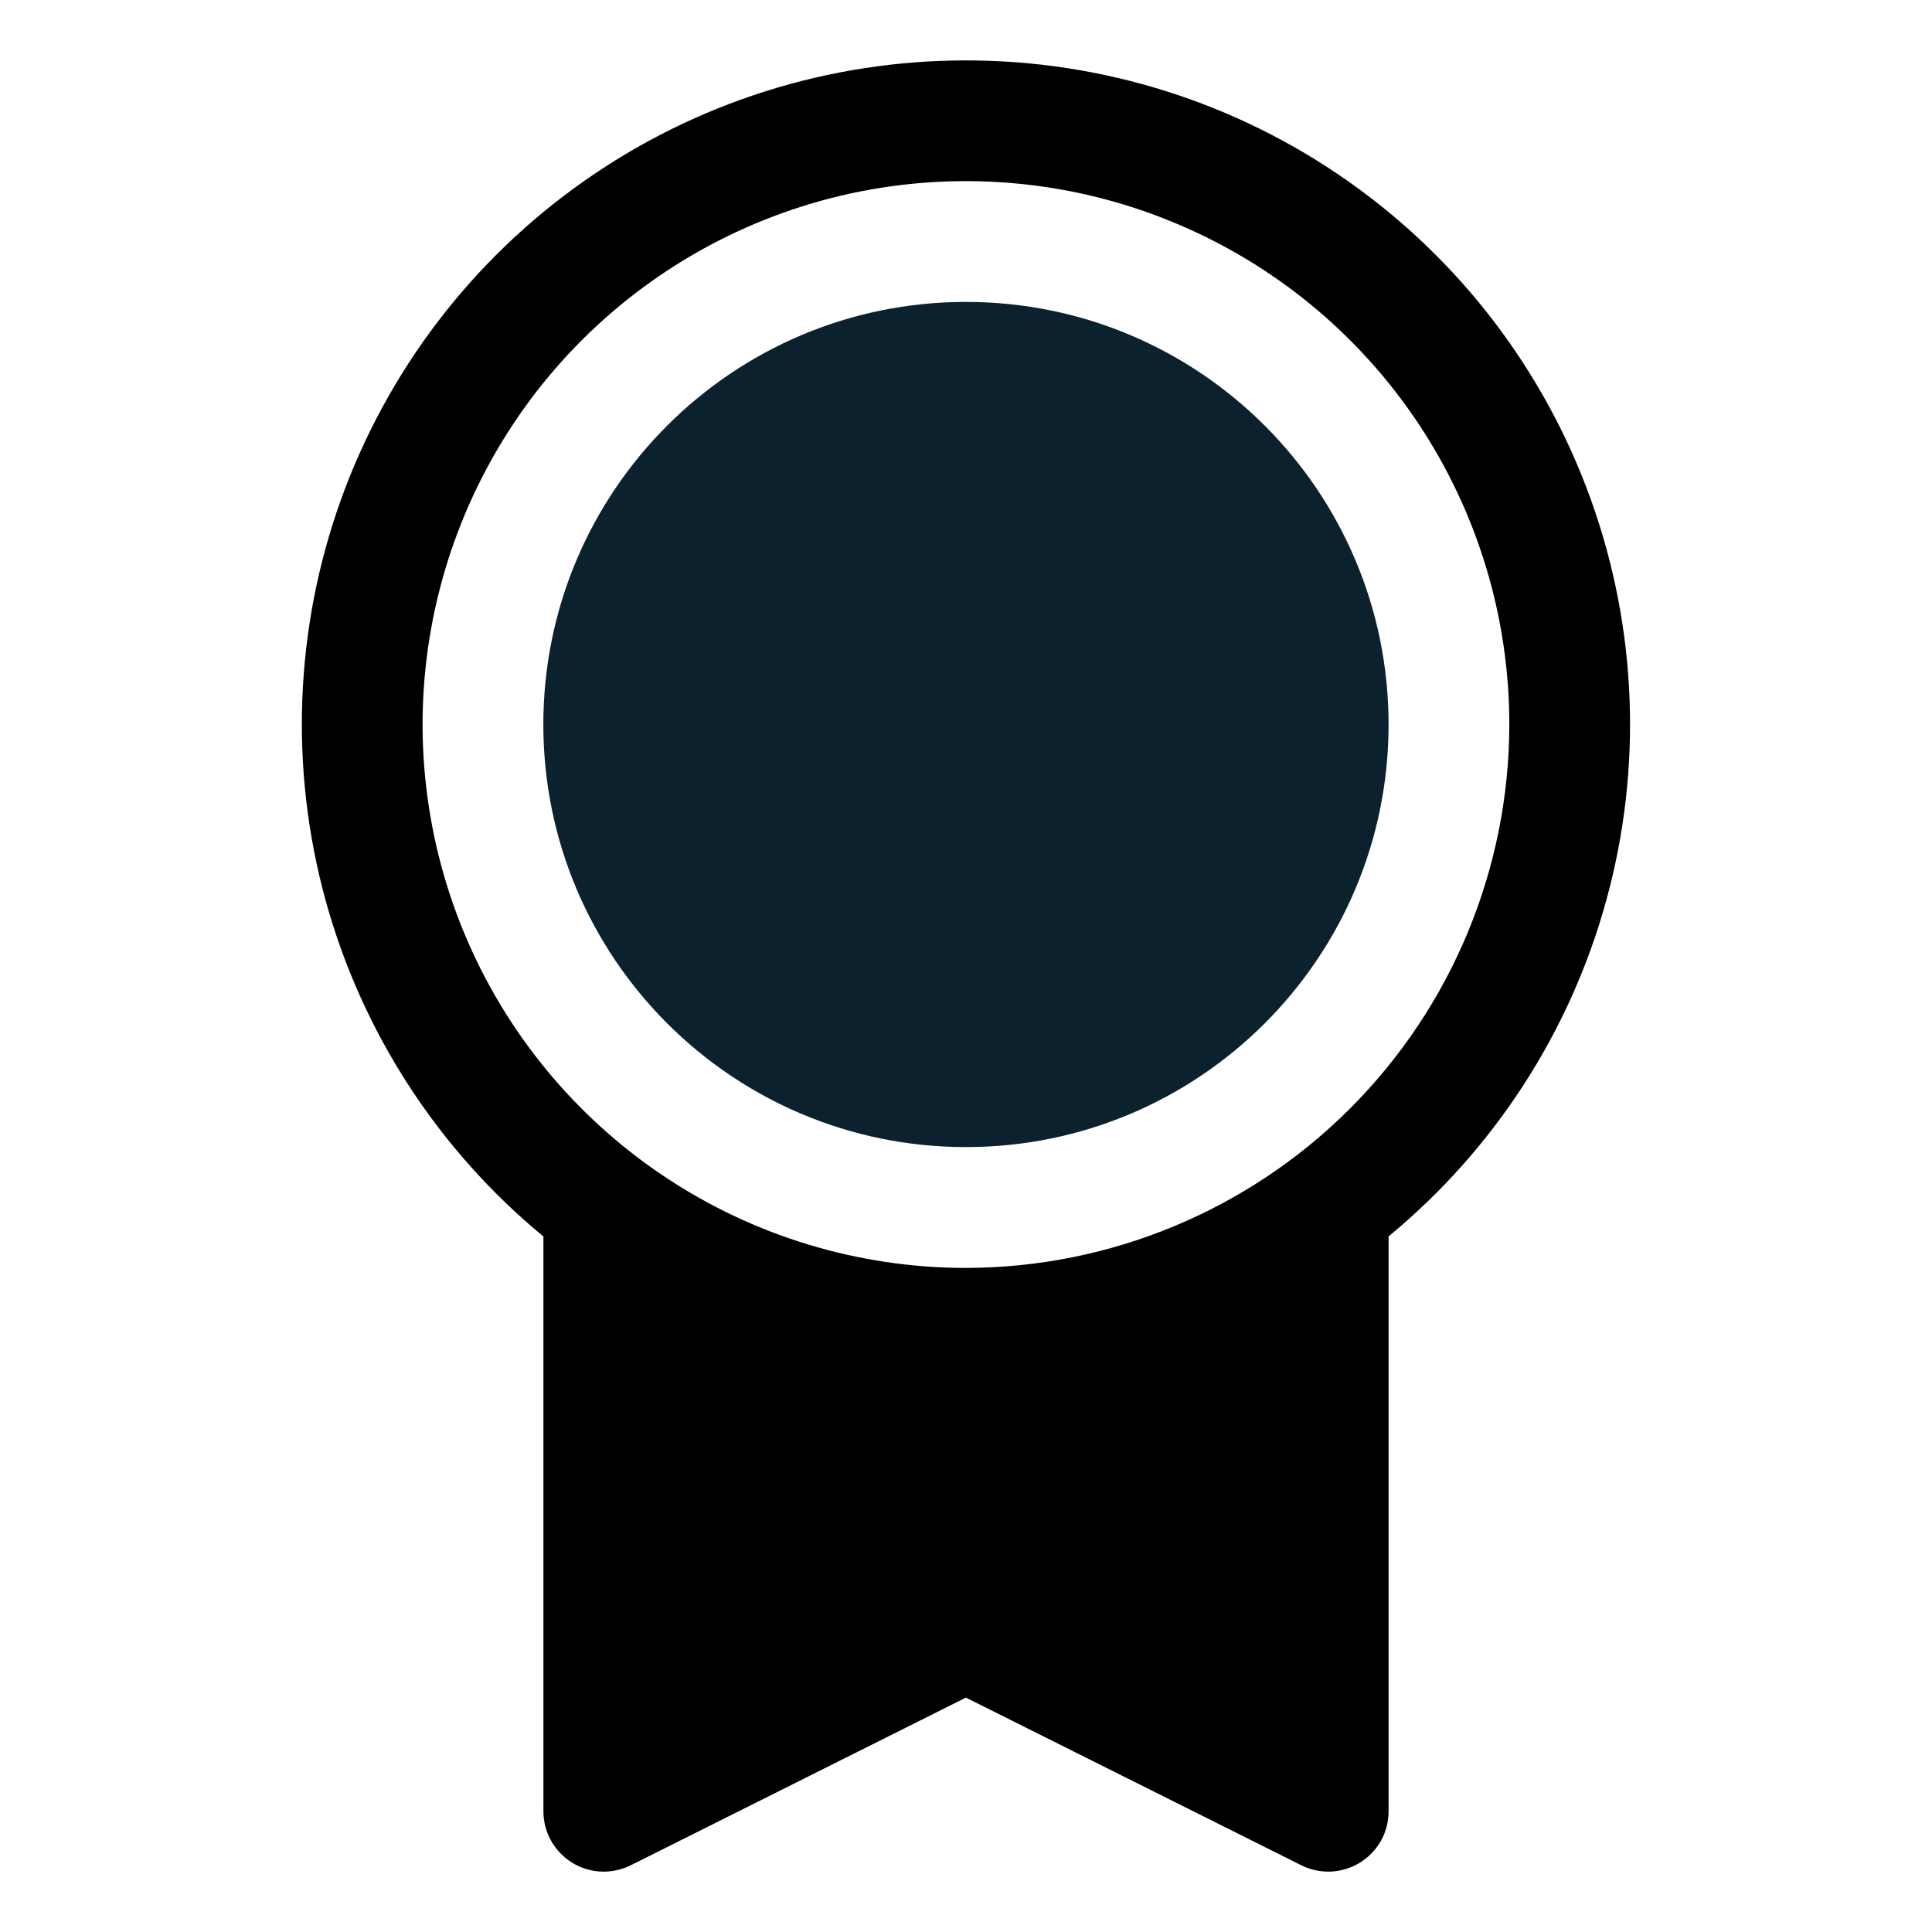 <svg width="22" height="22" viewBox="0 0 22 22" fill="none" xmlns="http://www.w3.org/2000/svg">
<path d="M10.999 13.062C13.657 13.062 15.812 10.908 15.812 8.25C15.812 5.592 13.657 3.438 10.999 3.438C8.342 3.438 6.187 5.592 6.187 8.25C6.187 10.908 8.342 13.062 10.999 13.062Z" fill="#0C212E"/>
<path d="M10.999 0.688C9.442 0.687 7.923 1.167 6.649 2.063C5.375 2.958 4.409 4.225 3.882 5.691C3.356 7.156 3.295 8.749 3.707 10.25C4.12 11.752 4.986 13.089 6.188 14.08V20.625C6.188 20.742 6.217 20.857 6.275 20.96C6.332 21.062 6.414 21.148 6.514 21.21C6.613 21.271 6.727 21.307 6.844 21.312C6.961 21.317 7.078 21.292 7.183 21.24L10.999 19.331L14.818 21.24C14.922 21.292 15.039 21.317 15.156 21.312C15.273 21.306 15.387 21.271 15.486 21.21C15.586 21.148 15.668 21.062 15.726 20.96C15.783 20.857 15.812 20.742 15.812 20.625V14.079C17.014 13.088 17.88 11.751 18.292 10.249C18.704 8.748 18.643 7.156 18.116 5.69C17.59 4.225 16.624 2.958 15.35 2.063C14.076 1.167 12.557 0.687 10.999 0.688V0.688ZM10.999 14.438C9.776 14.438 8.579 14.075 7.562 13.395C6.544 12.715 5.751 11.748 5.283 10.618C4.815 9.487 4.692 8.243 4.931 7.043C5.17 5.843 5.759 4.74 6.624 3.875C7.49 3.009 8.592 2.42 9.792 2.181C10.993 1.943 12.237 2.065 13.367 2.534C14.498 3.002 15.464 3.795 16.144 4.812C16.824 5.83 17.187 7.026 17.187 8.25C17.185 9.89 16.533 11.463 15.373 12.623C14.213 13.783 12.64 14.436 10.999 14.438V14.438Z" fill="black"/>
</svg>
